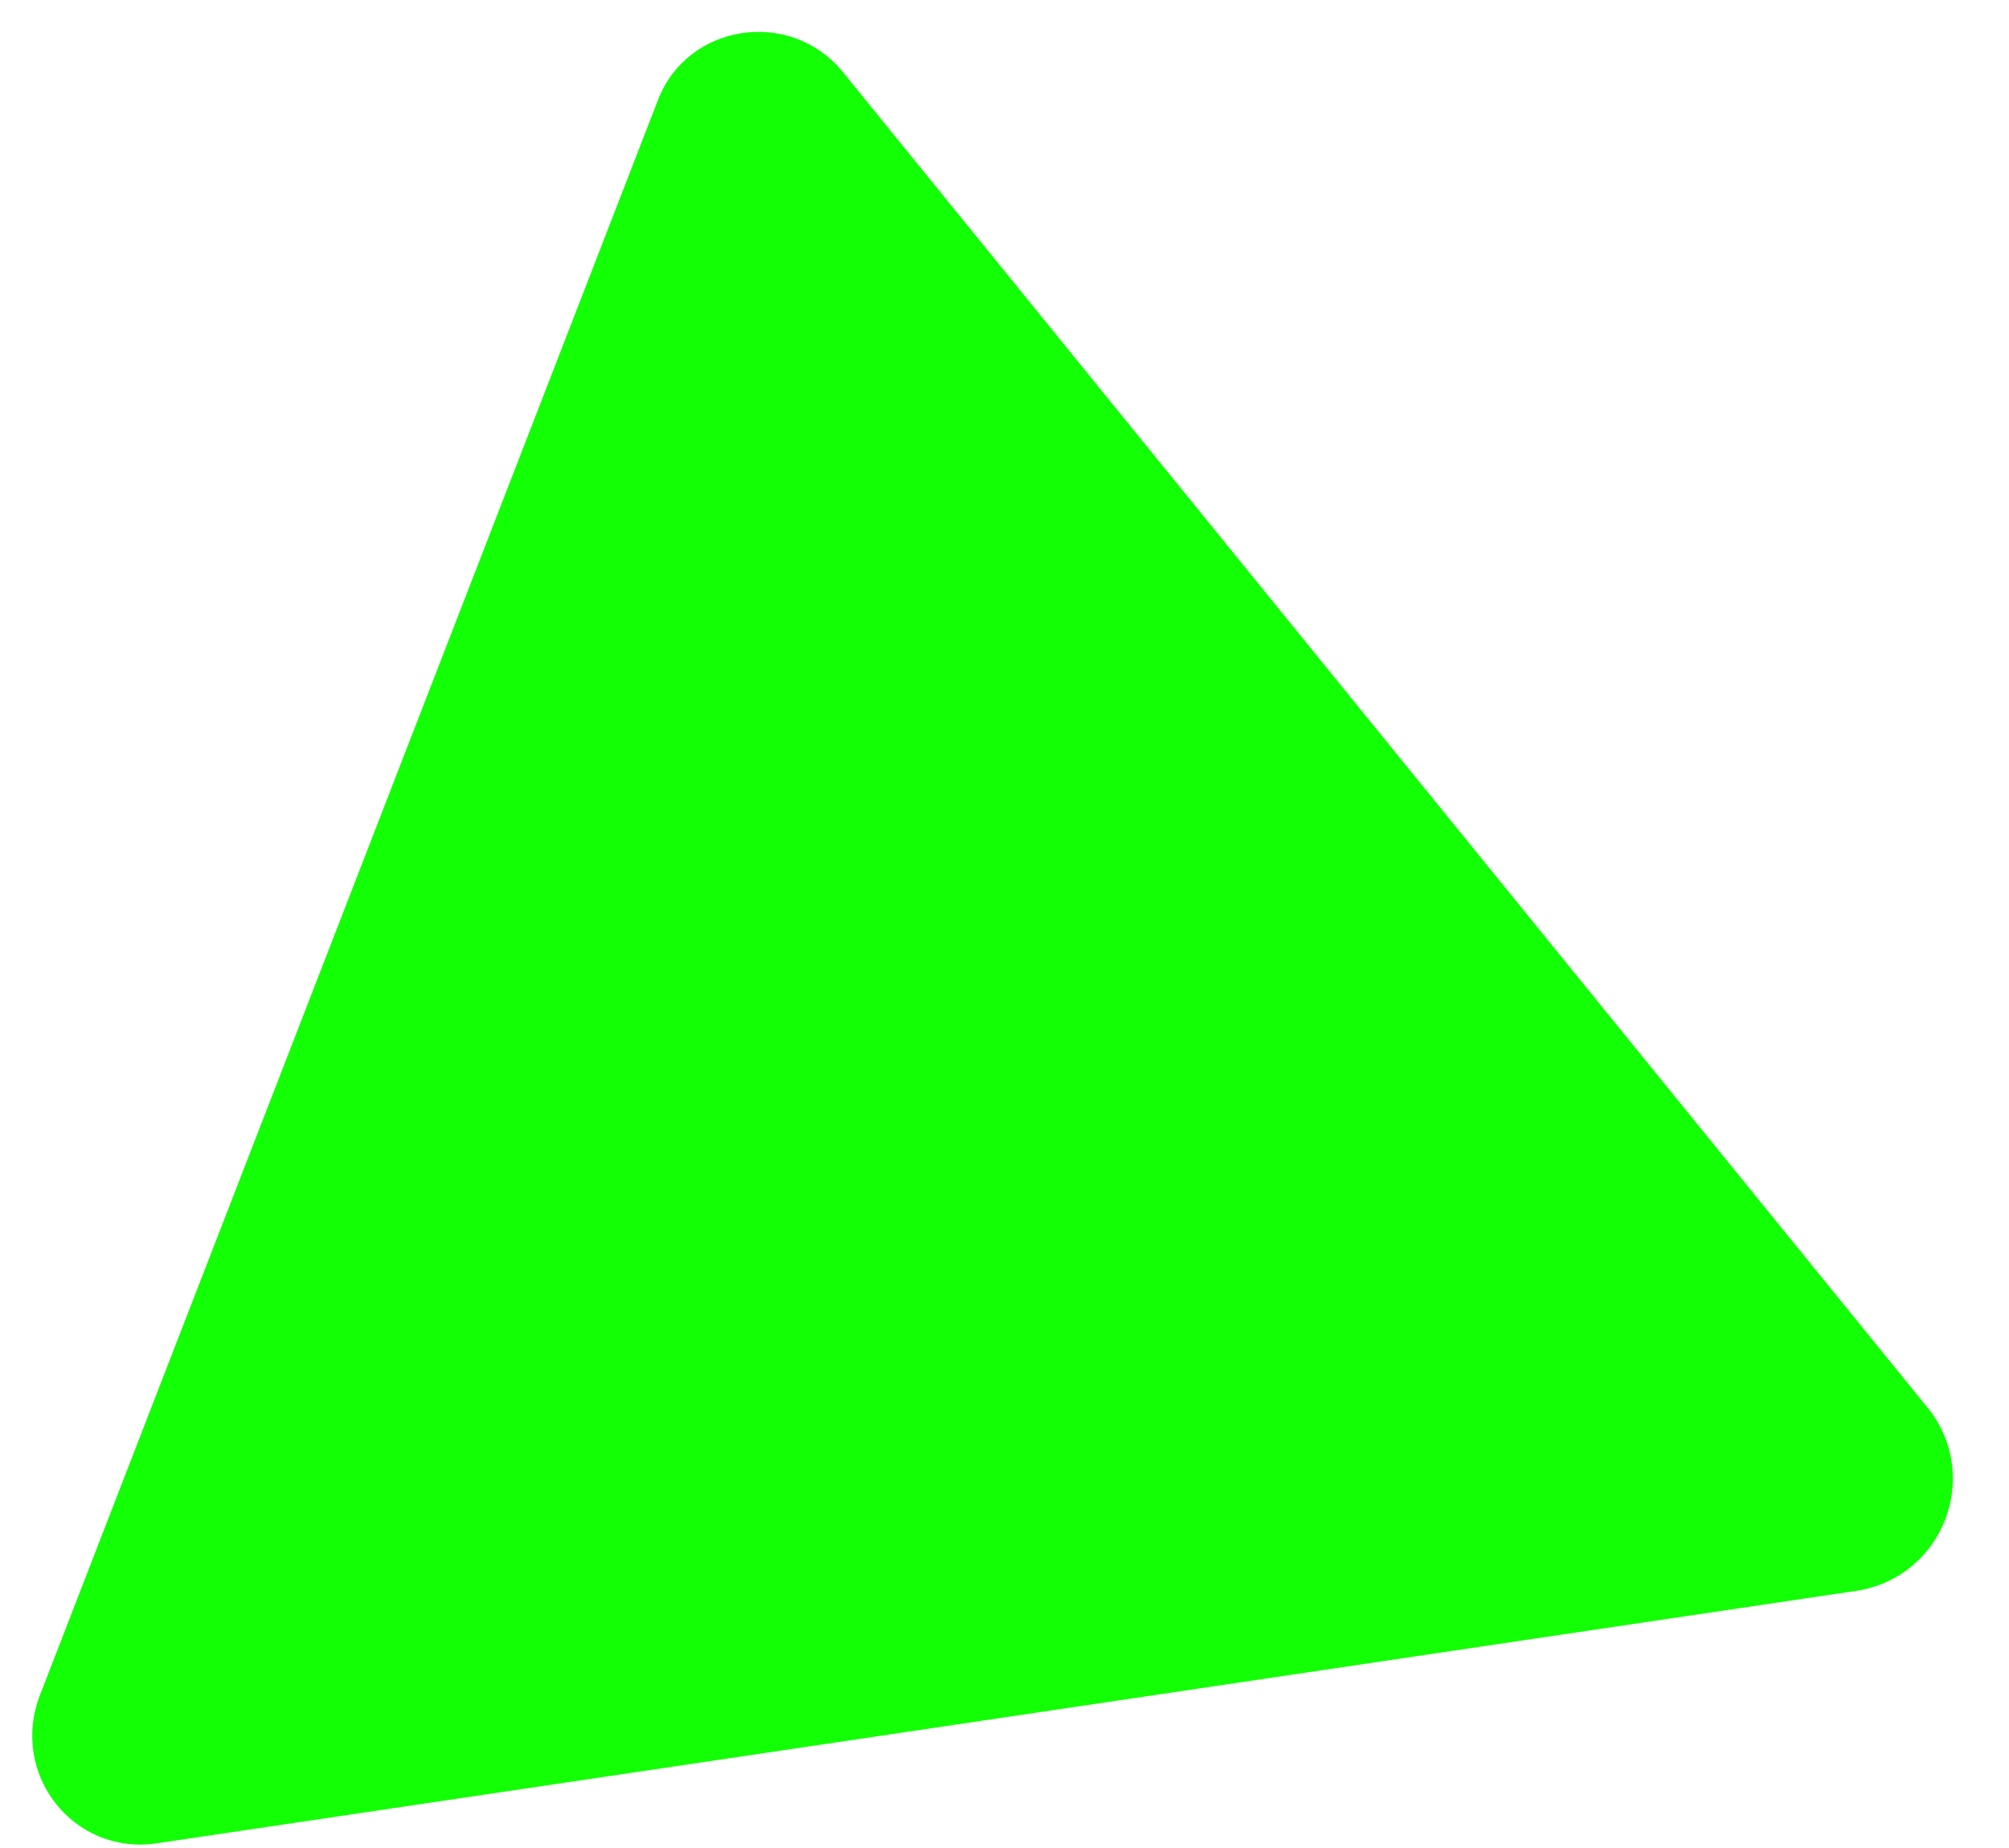 <svg width="25" height="23" viewBox="0 0 25 23" fill="none" xmlns="http://www.w3.org/2000/svg">
<path d="M24.008 17.546L10.481 0.887C9.819 0.092 8.553 0.302 8.19 1.239L6.739 4.985L2.112 16.927L0.498 21.095C0.117 22.078 0.911 23.086 1.935 22.944L23.137 19.794C24.18 19.605 24.652 18.388 24.008 17.546Z" fill="#13FF06"/>
</svg>
